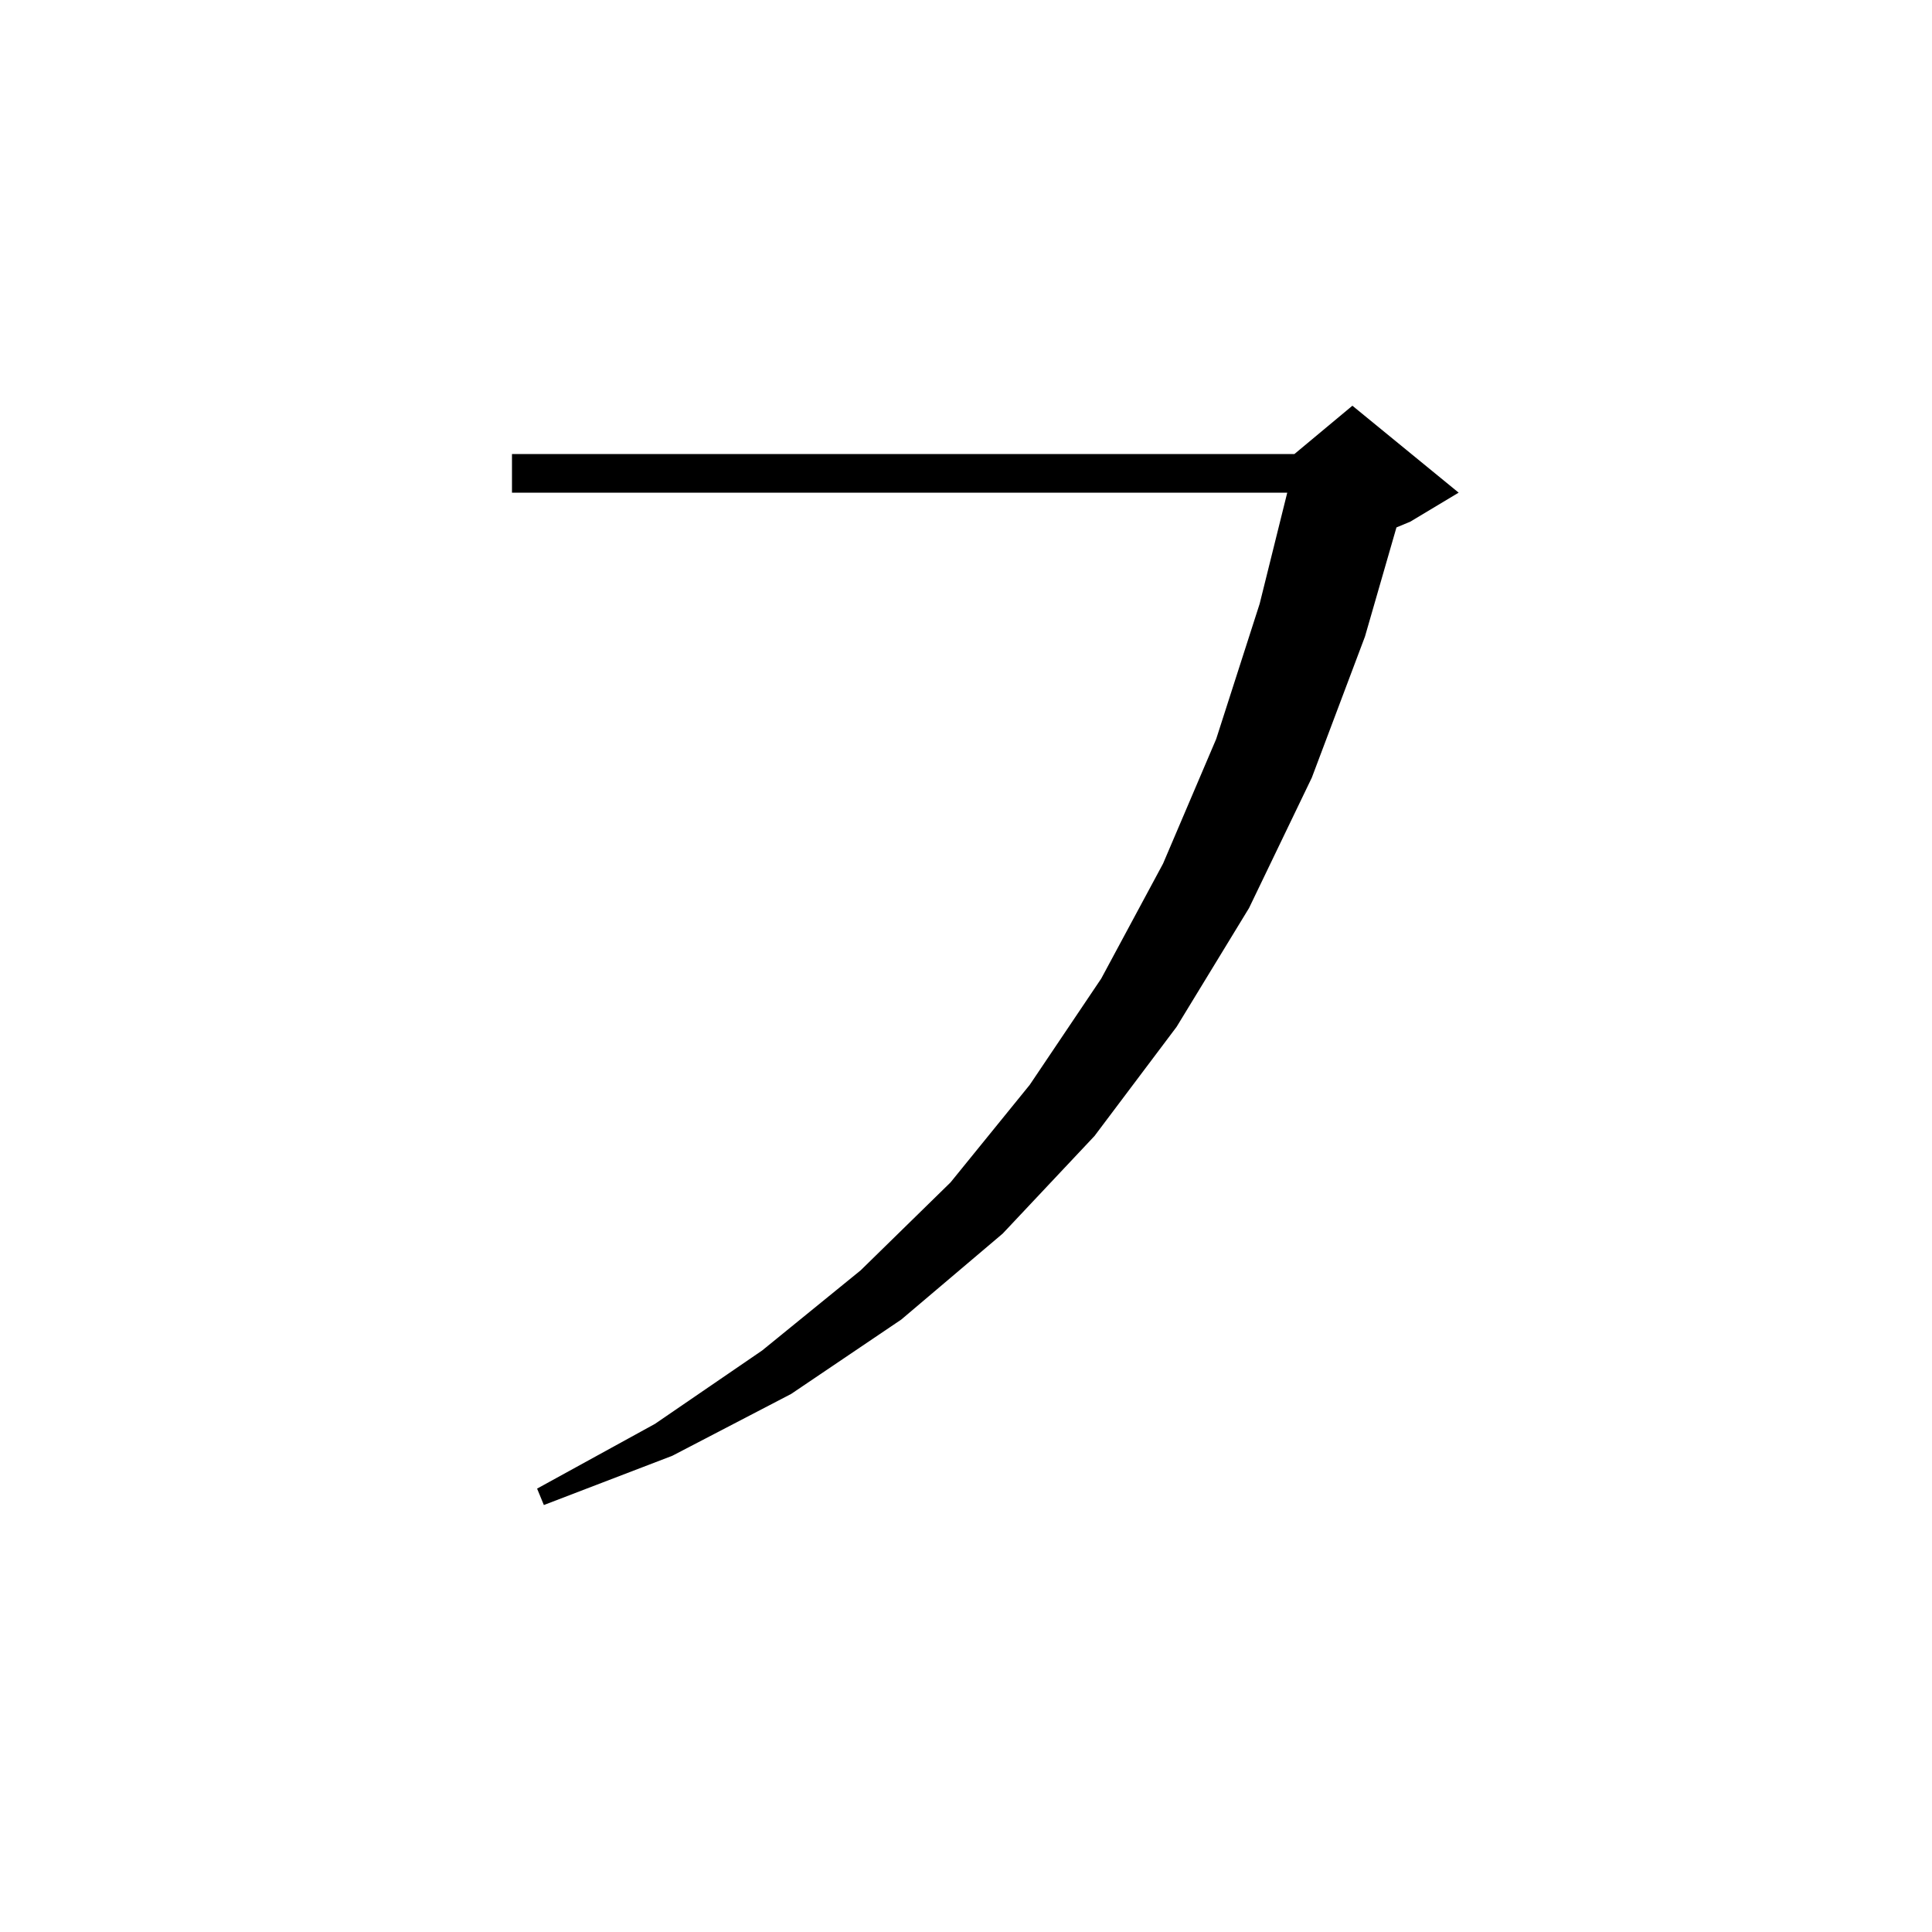 <svg xmlns="http://www.w3.org/2000/svg" xmlns:xlink="http://www.w3.org/1999/xlink" version="1.1" baseProfile="full" viewBox="0 0 200 200" width="200" height="200">
<g fill="black">
<path d="M 151.0 51.0 L 146.0 54.0 L 144.56 54.6 L 141.3 65.9 L 135.8 80.5 L 129.3 94.0 L 121.8 106.3 L 113.3 117.6 L 103.8 127.7 L 93.3 136.6 L 81.9 144.3 L 69.6 150.7 L 56.3 155.8 L 55.6 154.1 L 67.8 147.4 L 78.9 139.8 L 89.1 131.5 L 98.4 122.4 L 106.6 112.3 L 114.0 101.3 L 120.4 89.4 L 125.9 76.5 L 130.4 62.5 L 133.256 51.0 L 53.0 51.0 L 53.0 47.0 L 134.0 47.0 L 140.0 42.0 Z " />
</g>
</svg>
